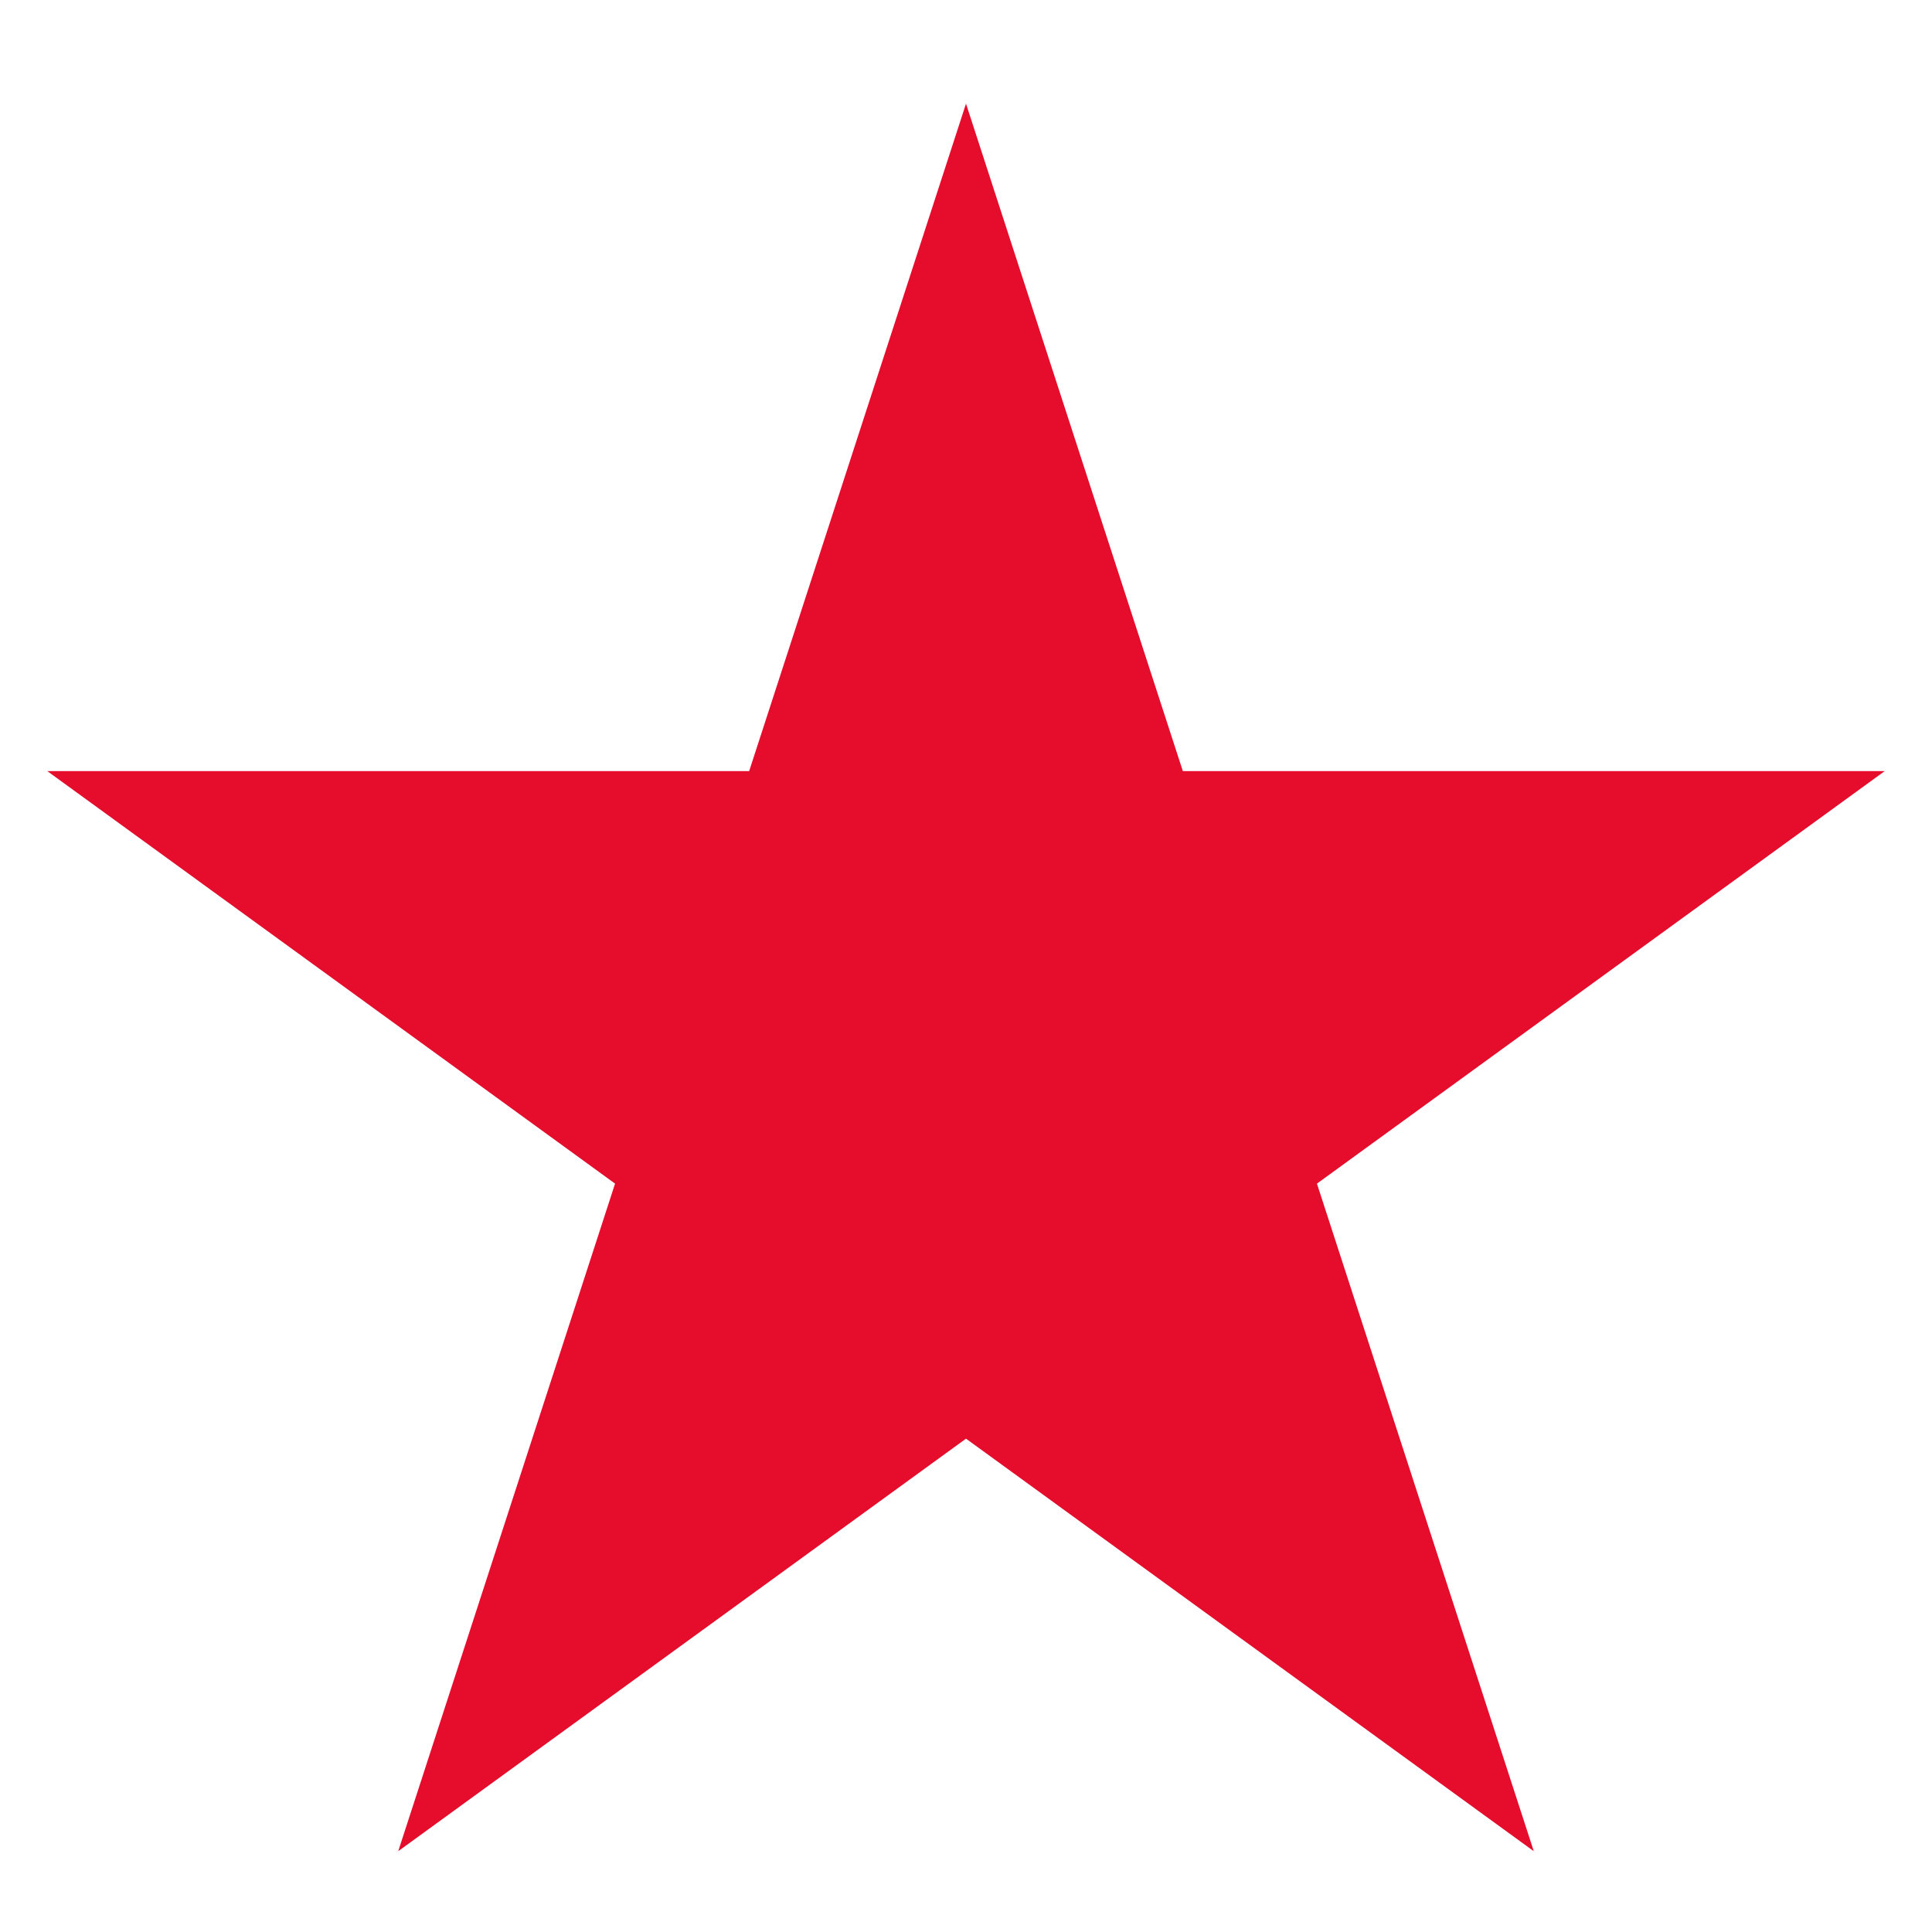 <svg width="17" height="17" fill="none" viewBox="0 0 17 17">
    <path fill="#e50c2c" d="M8.5.912l1.908 5.873h6.176l-4.996 3.63 1.908 5.874-4.996-3.63-4.996 3.63 1.908-5.874-4.996-3.63h6.176L8.5.912z" />
</svg>